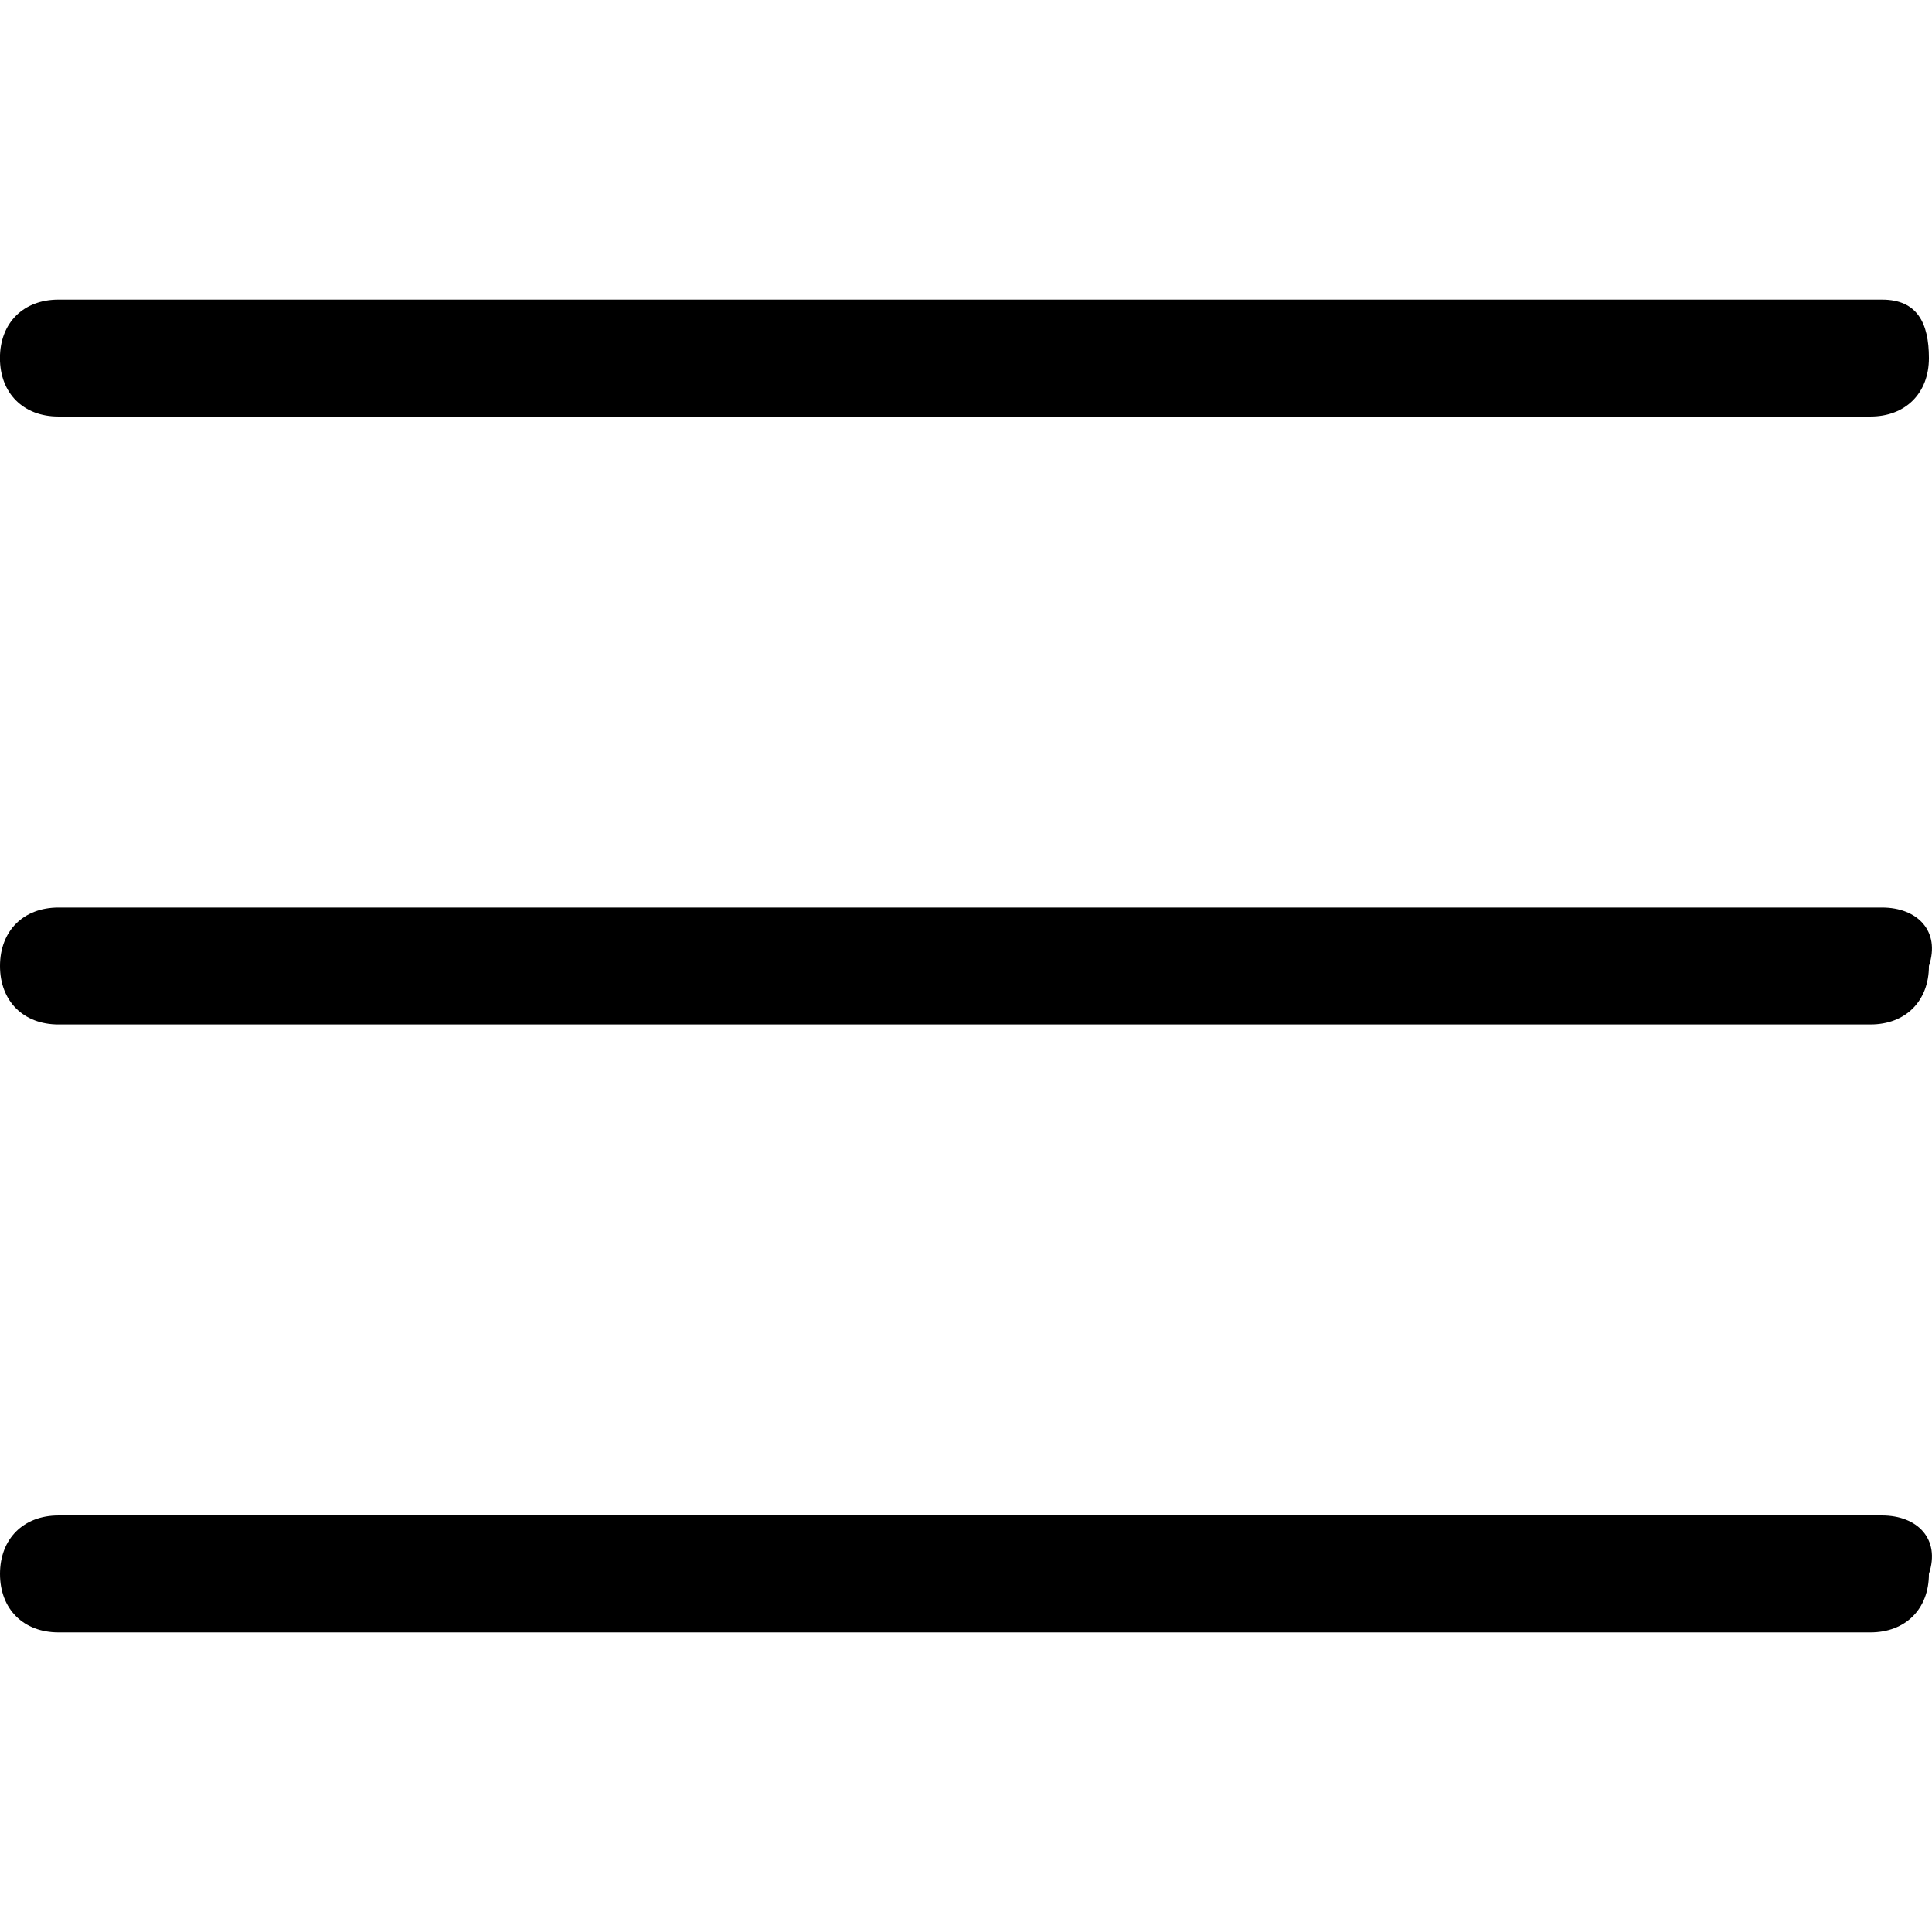 <!-- Generated by IcoMoon.io -->
<svg version="1.1" xmlns="http://www.w3.org/2000/svg" width="32" height="32" viewBox="0 0 32 32">
<title>menu</title>
<path d="M31.175 25.101h-30.207c-0.581 0-0.968 0.387-0.968 0.968s0.387 0.968 0.968 0.968h30.013c0.581 0 0.968-0.387 0.968-0.968 0.194-0.581-0.194-0.968-0.775-0.968zM0.968 6.899h30.013c0.581 0 0.968-0.387 0.968-0.968s-0.194-0.968-0.775-0.968h-30.207c-0.581 0-0.968 0.387-0.968 0.968s0.387 0.968 0.968 0.968zM31.175 15.032h-30.207c-0.581 0-0.968 0.387-0.968 0.968s0.387 0.968 0.968 0.968h30.013c0.581 0 0.968-0.387 0.968-0.968 0.194-0.581-0.194-0.968-0.775-0.968z"></path>
</svg>
